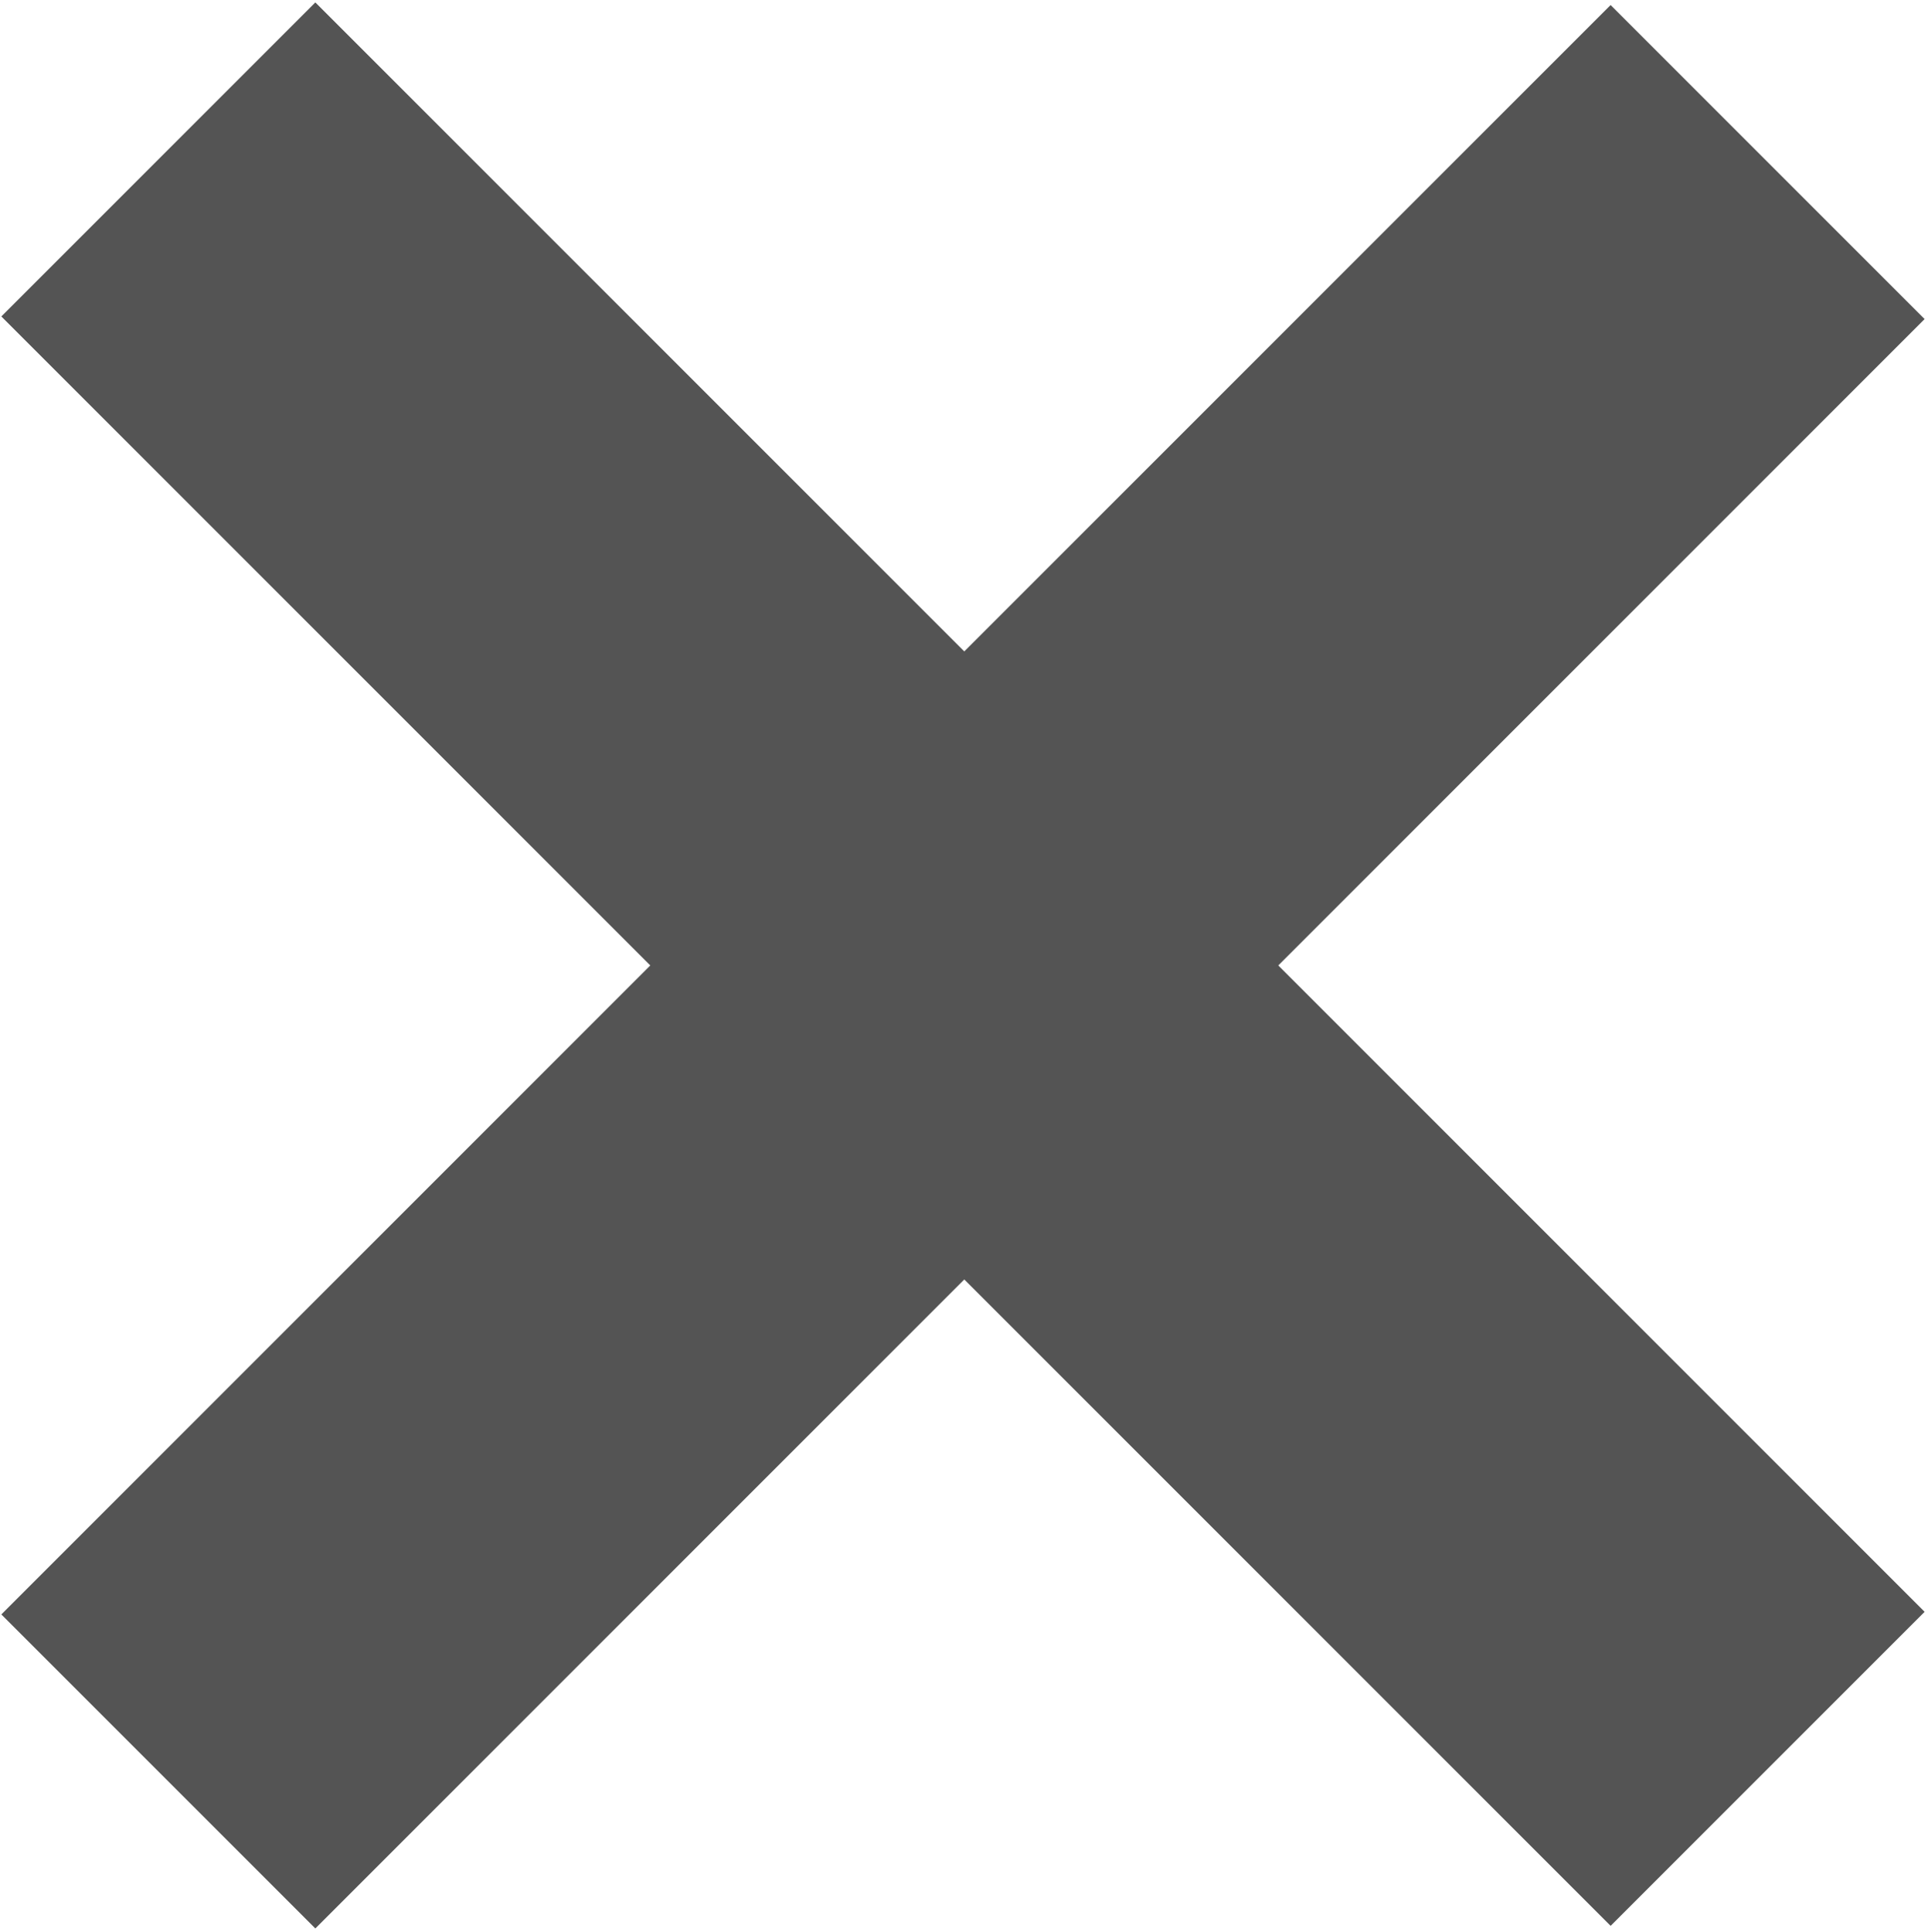 <svg width="521" height="522" viewBox="0 0 521 522" fill="none" xmlns="http://www.w3.org/2000/svg">
<path d="M260.578 176.018L435.233 1.362L520.086 86.215L345.431 260.871L520.086 435.526L435.233 520.379L260.578 345.723L85.215 521.086L0.362 436.233L175.725 260.871L0.362 85.508L85.215 0.655L260.578 176.018Z" fill="#545454"/>
</svg>
